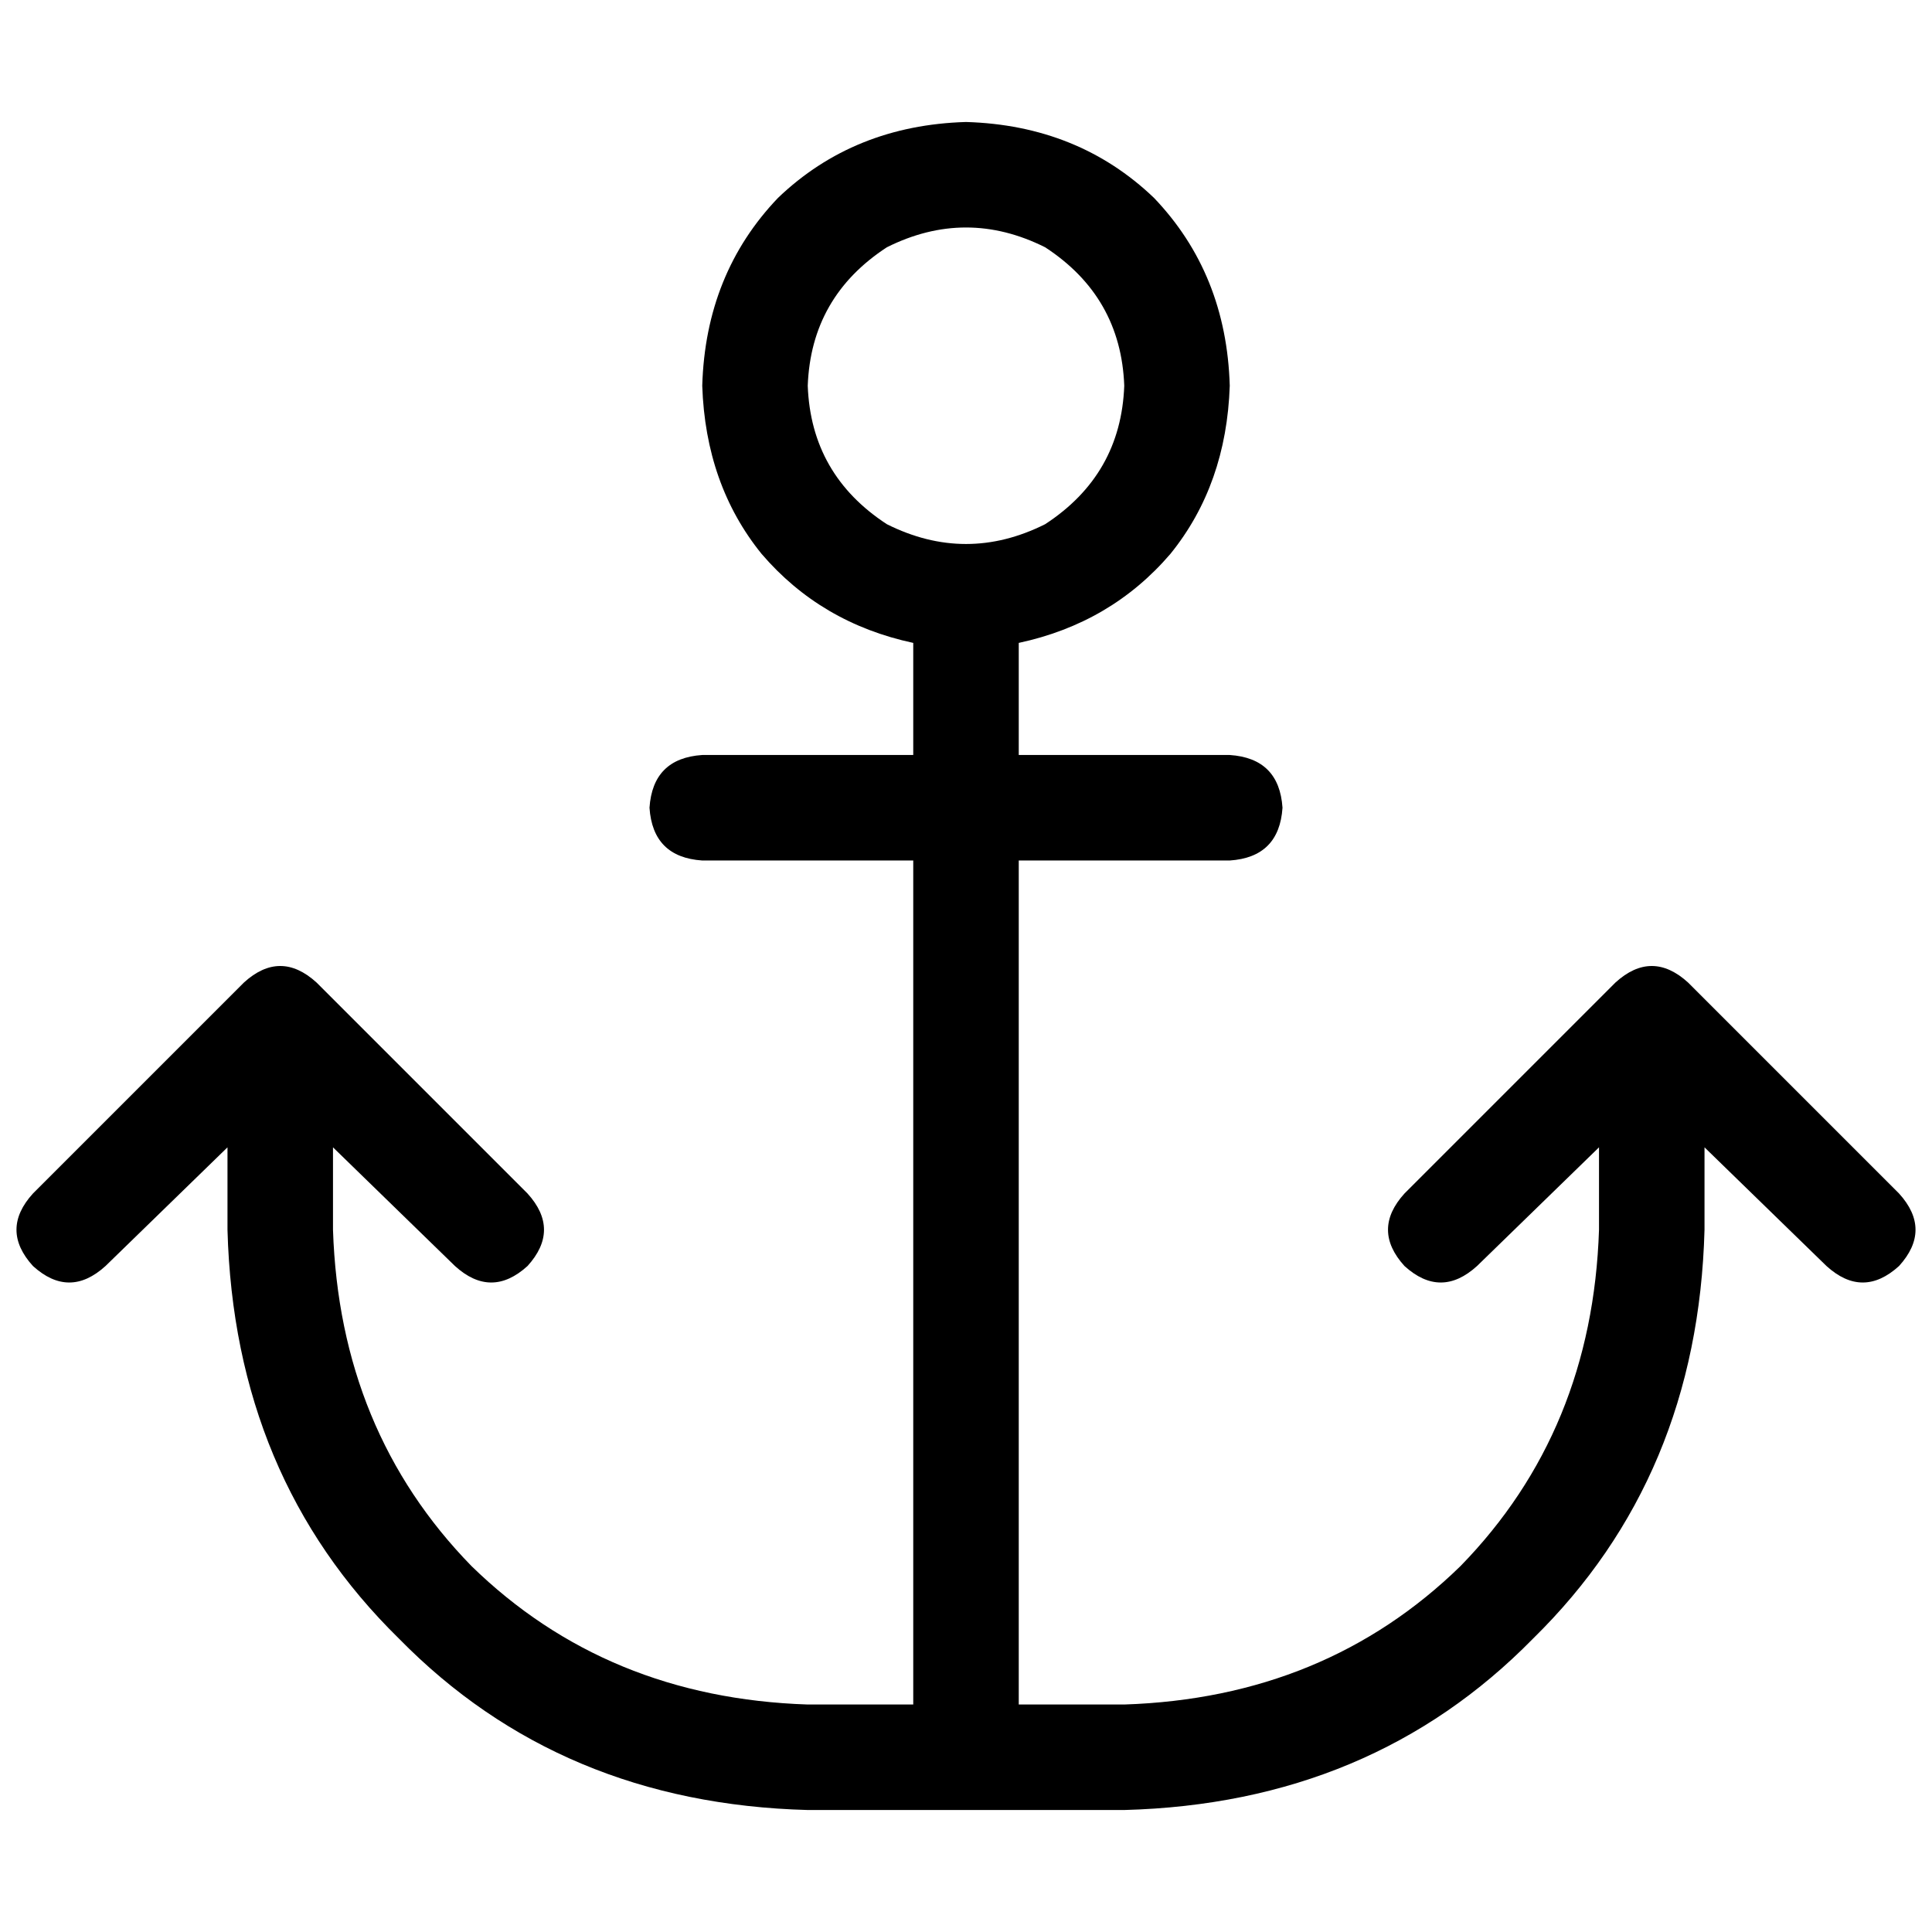 <svg xmlns="http://www.w3.org/2000/svg" viewBox="0 0 512 512">
  <path d="M 297.939 102.225 Q 297.065 125.816 276.969 138.922 Q 256 149.406 235.031 138.922 Q 214.935 125.816 214.061 102.225 Q 214.935 78.635 235.031 65.529 Q 256 55.044 276.969 65.529 Q 297.065 78.635 297.939 102.225 L 297.939 102.225 Z M 256 32.328 Q 226.294 33.201 206.198 52.423 L 206.198 52.423 L 206.198 52.423 Q 186.976 72.519 186.102 102.225 Q 186.976 128.437 201.829 146.785 Q 217.556 165.133 242.02 170.375 Q 242.02 171.249 242.02 172.123 L 242.02 200.082 L 242.02 200.082 L 186.102 200.082 L 186.102 200.082 Q 172.997 200.956 172.123 214.061 Q 172.997 227.167 186.102 228.041 L 242.02 228.041 L 242.02 228.041 L 242.02 451.713 L 242.02 451.713 L 214.061 451.713 L 214.061 451.713 Q 160.765 449.966 124.942 415.017 Q 89.993 379.195 88.246 325.898 L 88.246 304.055 L 88.246 304.055 L 120.573 335.509 L 120.573 335.509 Q 130.184 344.246 139.795 335.509 Q 148.532 325.898 139.795 316.287 L 83.877 260.369 L 83.877 260.369 Q 74.266 251.631 64.655 260.369 L 8.737 316.287 L 8.737 316.287 Q 0 325.898 8.737 335.509 Q 18.348 344.246 27.959 335.509 L 60.287 304.055 L 60.287 304.055 L 60.287 325.898 L 60.287 325.898 Q 62.034 391.427 105.72 434.239 Q 148.532 477.925 214.061 479.672 L 256 479.672 L 297.939 479.672 Q 363.468 477.925 406.28 434.239 Q 449.966 391.427 451.713 325.898 L 451.713 304.055 L 451.713 304.055 L 484.041 335.509 L 484.041 335.509 Q 493.652 344.246 503.263 335.509 Q 512 325.898 503.263 316.287 L 447.345 260.369 L 447.345 260.369 Q 437.734 251.631 428.123 260.369 L 372.205 316.287 L 372.205 316.287 Q 363.468 325.898 372.205 335.509 Q 381.816 344.246 391.427 335.509 L 423.754 304.055 L 423.754 304.055 L 423.754 325.898 L 423.754 325.898 Q 422.007 379.195 387.058 415.017 Q 351.235 449.966 297.939 451.713 L 269.98 451.713 L 269.98 451.713 L 269.98 228.041 L 269.98 228.041 L 325.898 228.041 L 325.898 228.041 Q 339.003 227.167 339.877 214.061 Q 339.003 200.956 325.898 200.082 L 269.98 200.082 L 269.98 200.082 L 269.98 172.123 L 269.98 172.123 Q 269.98 171.249 269.98 170.375 Q 294.444 165.133 310.171 146.785 Q 325.024 128.437 325.898 102.225 Q 325.024 72.519 305.802 52.423 Q 285.706 33.201 256 32.328 L 256 32.328 Z" />
</svg>